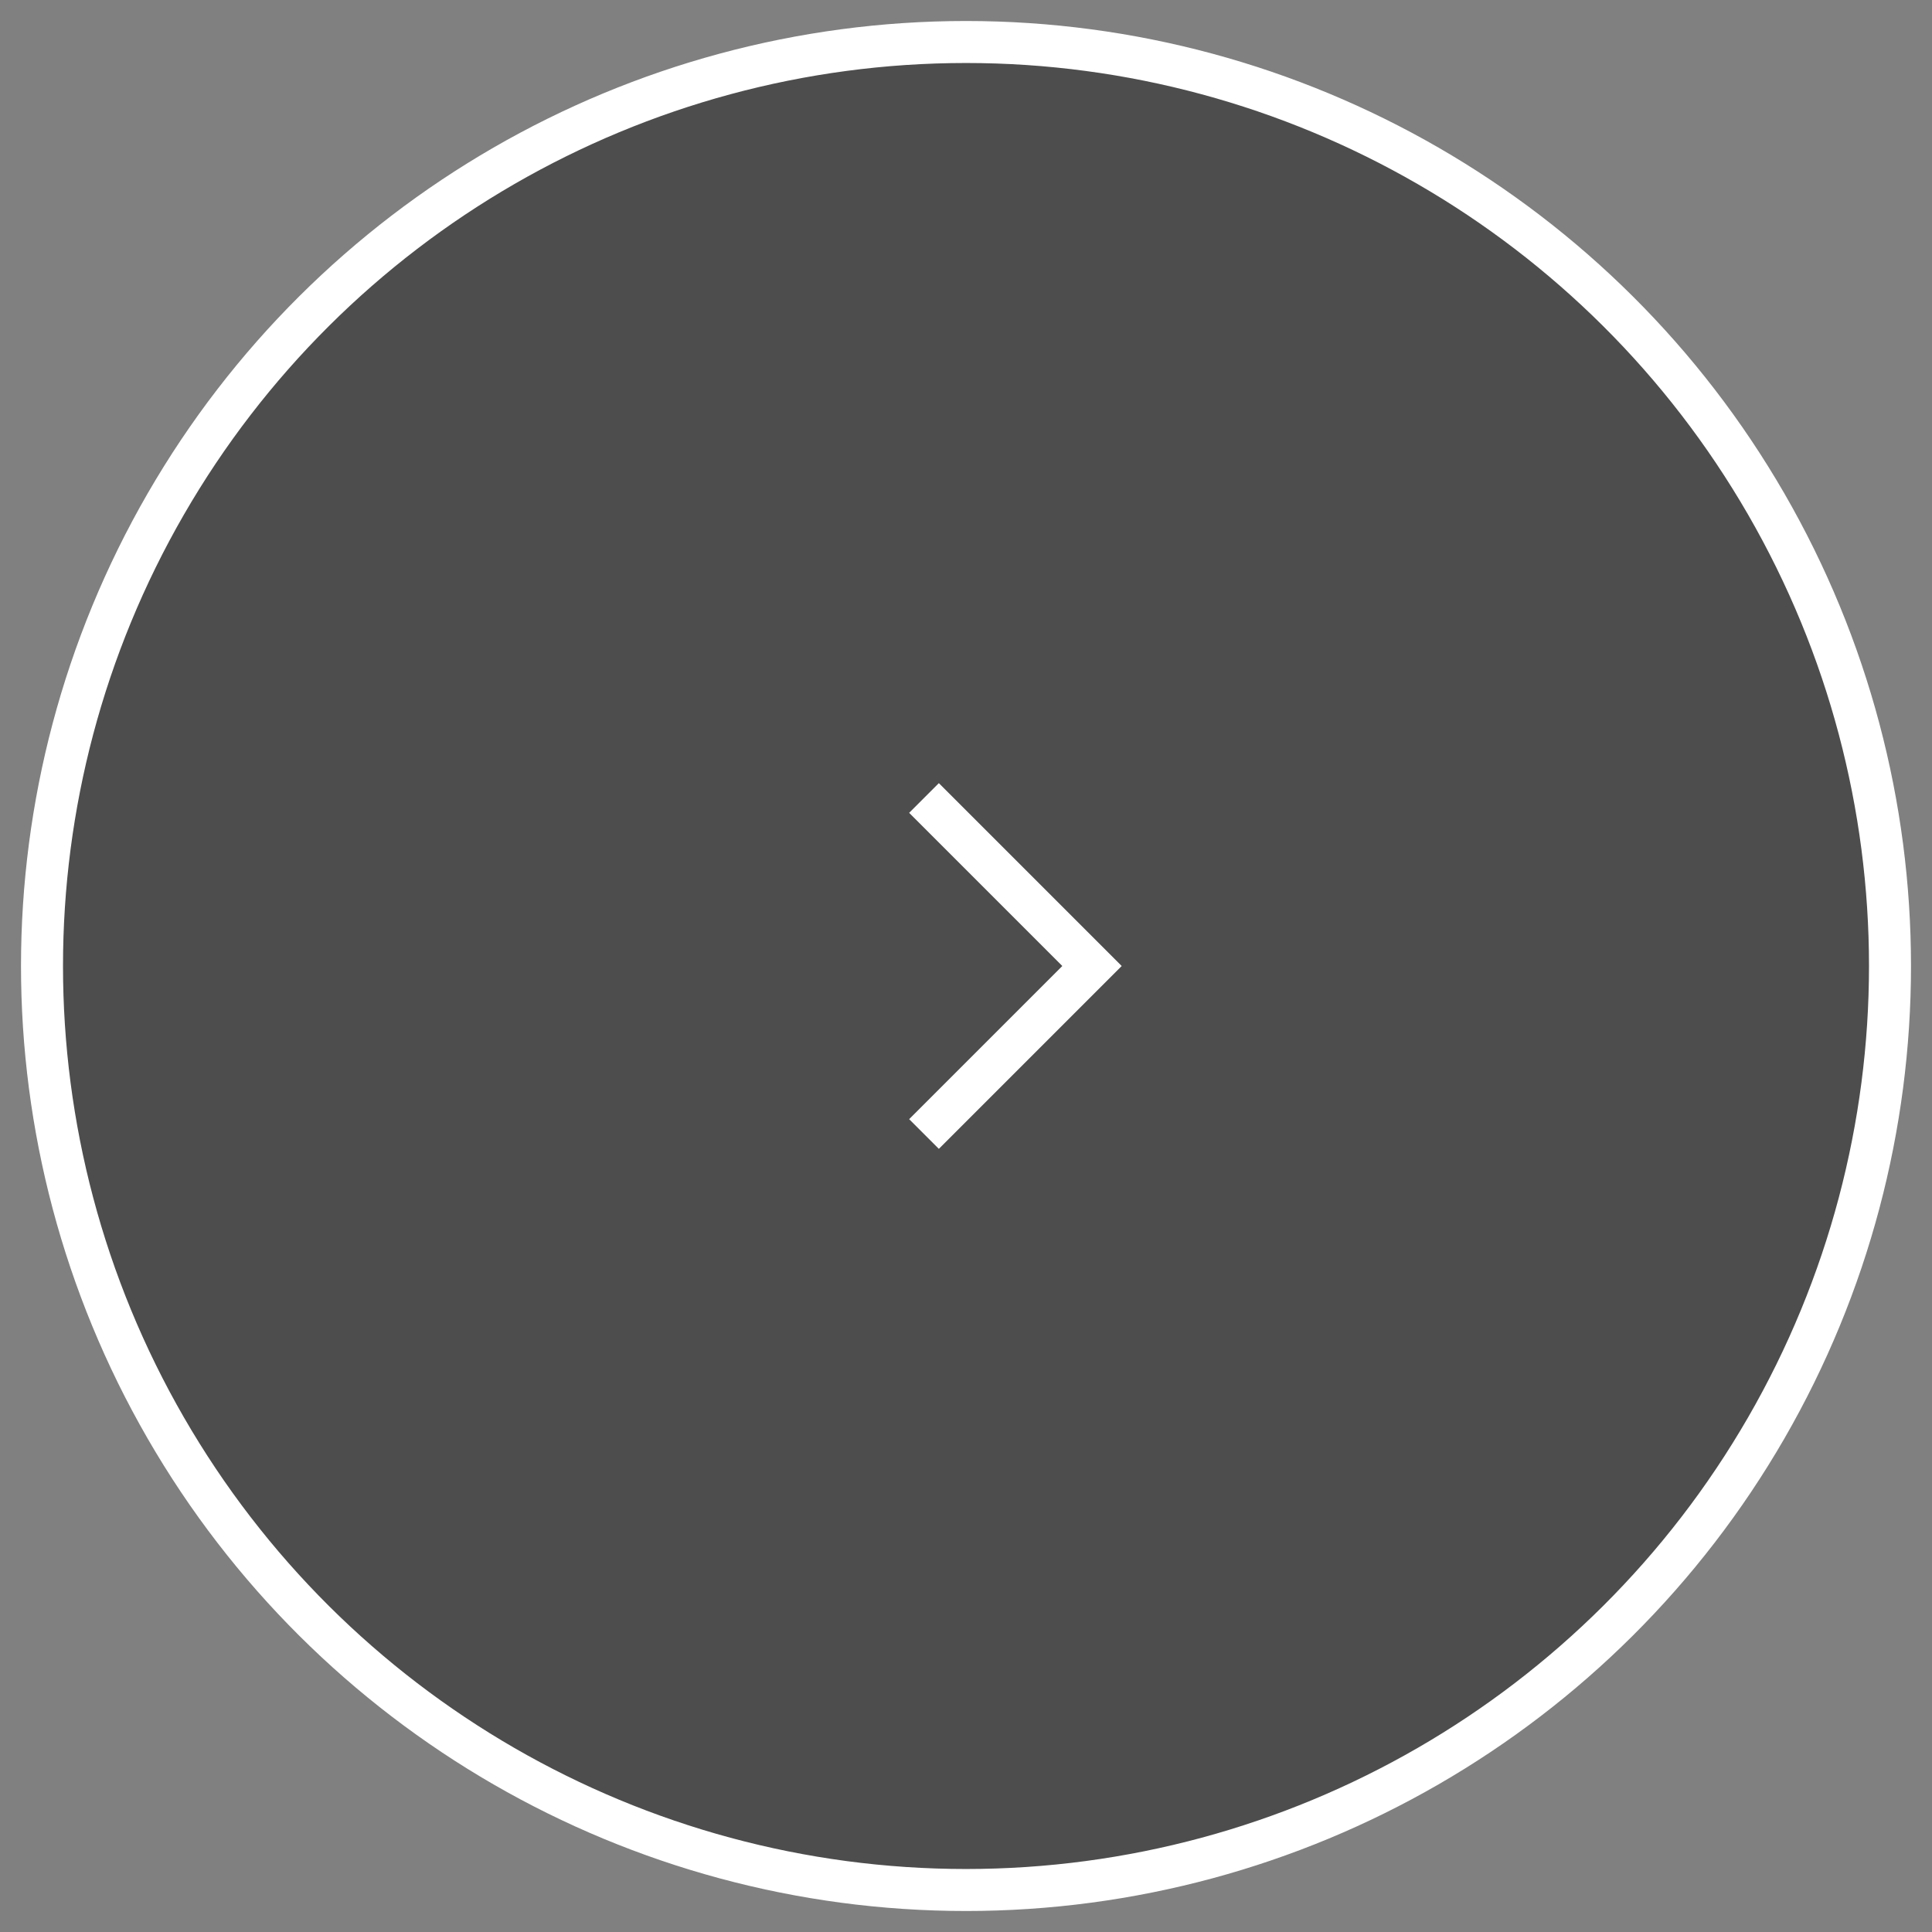 <svg width="46" height="46" viewBox="0 0 46 46" fill="none" xmlns="http://www.w3.org/2000/svg">
<rect x="0" y="0" width="46" height="46" fill="#808080" stroke="none"/>
<circle cx="23" cy="23" r="22" transform="rotate(-90 23 23)" fill="black" fill-opacity="0.4" stroke="white"/>
<path d="M22 27L26 23L22 19" stroke="white"/>
</svg>
